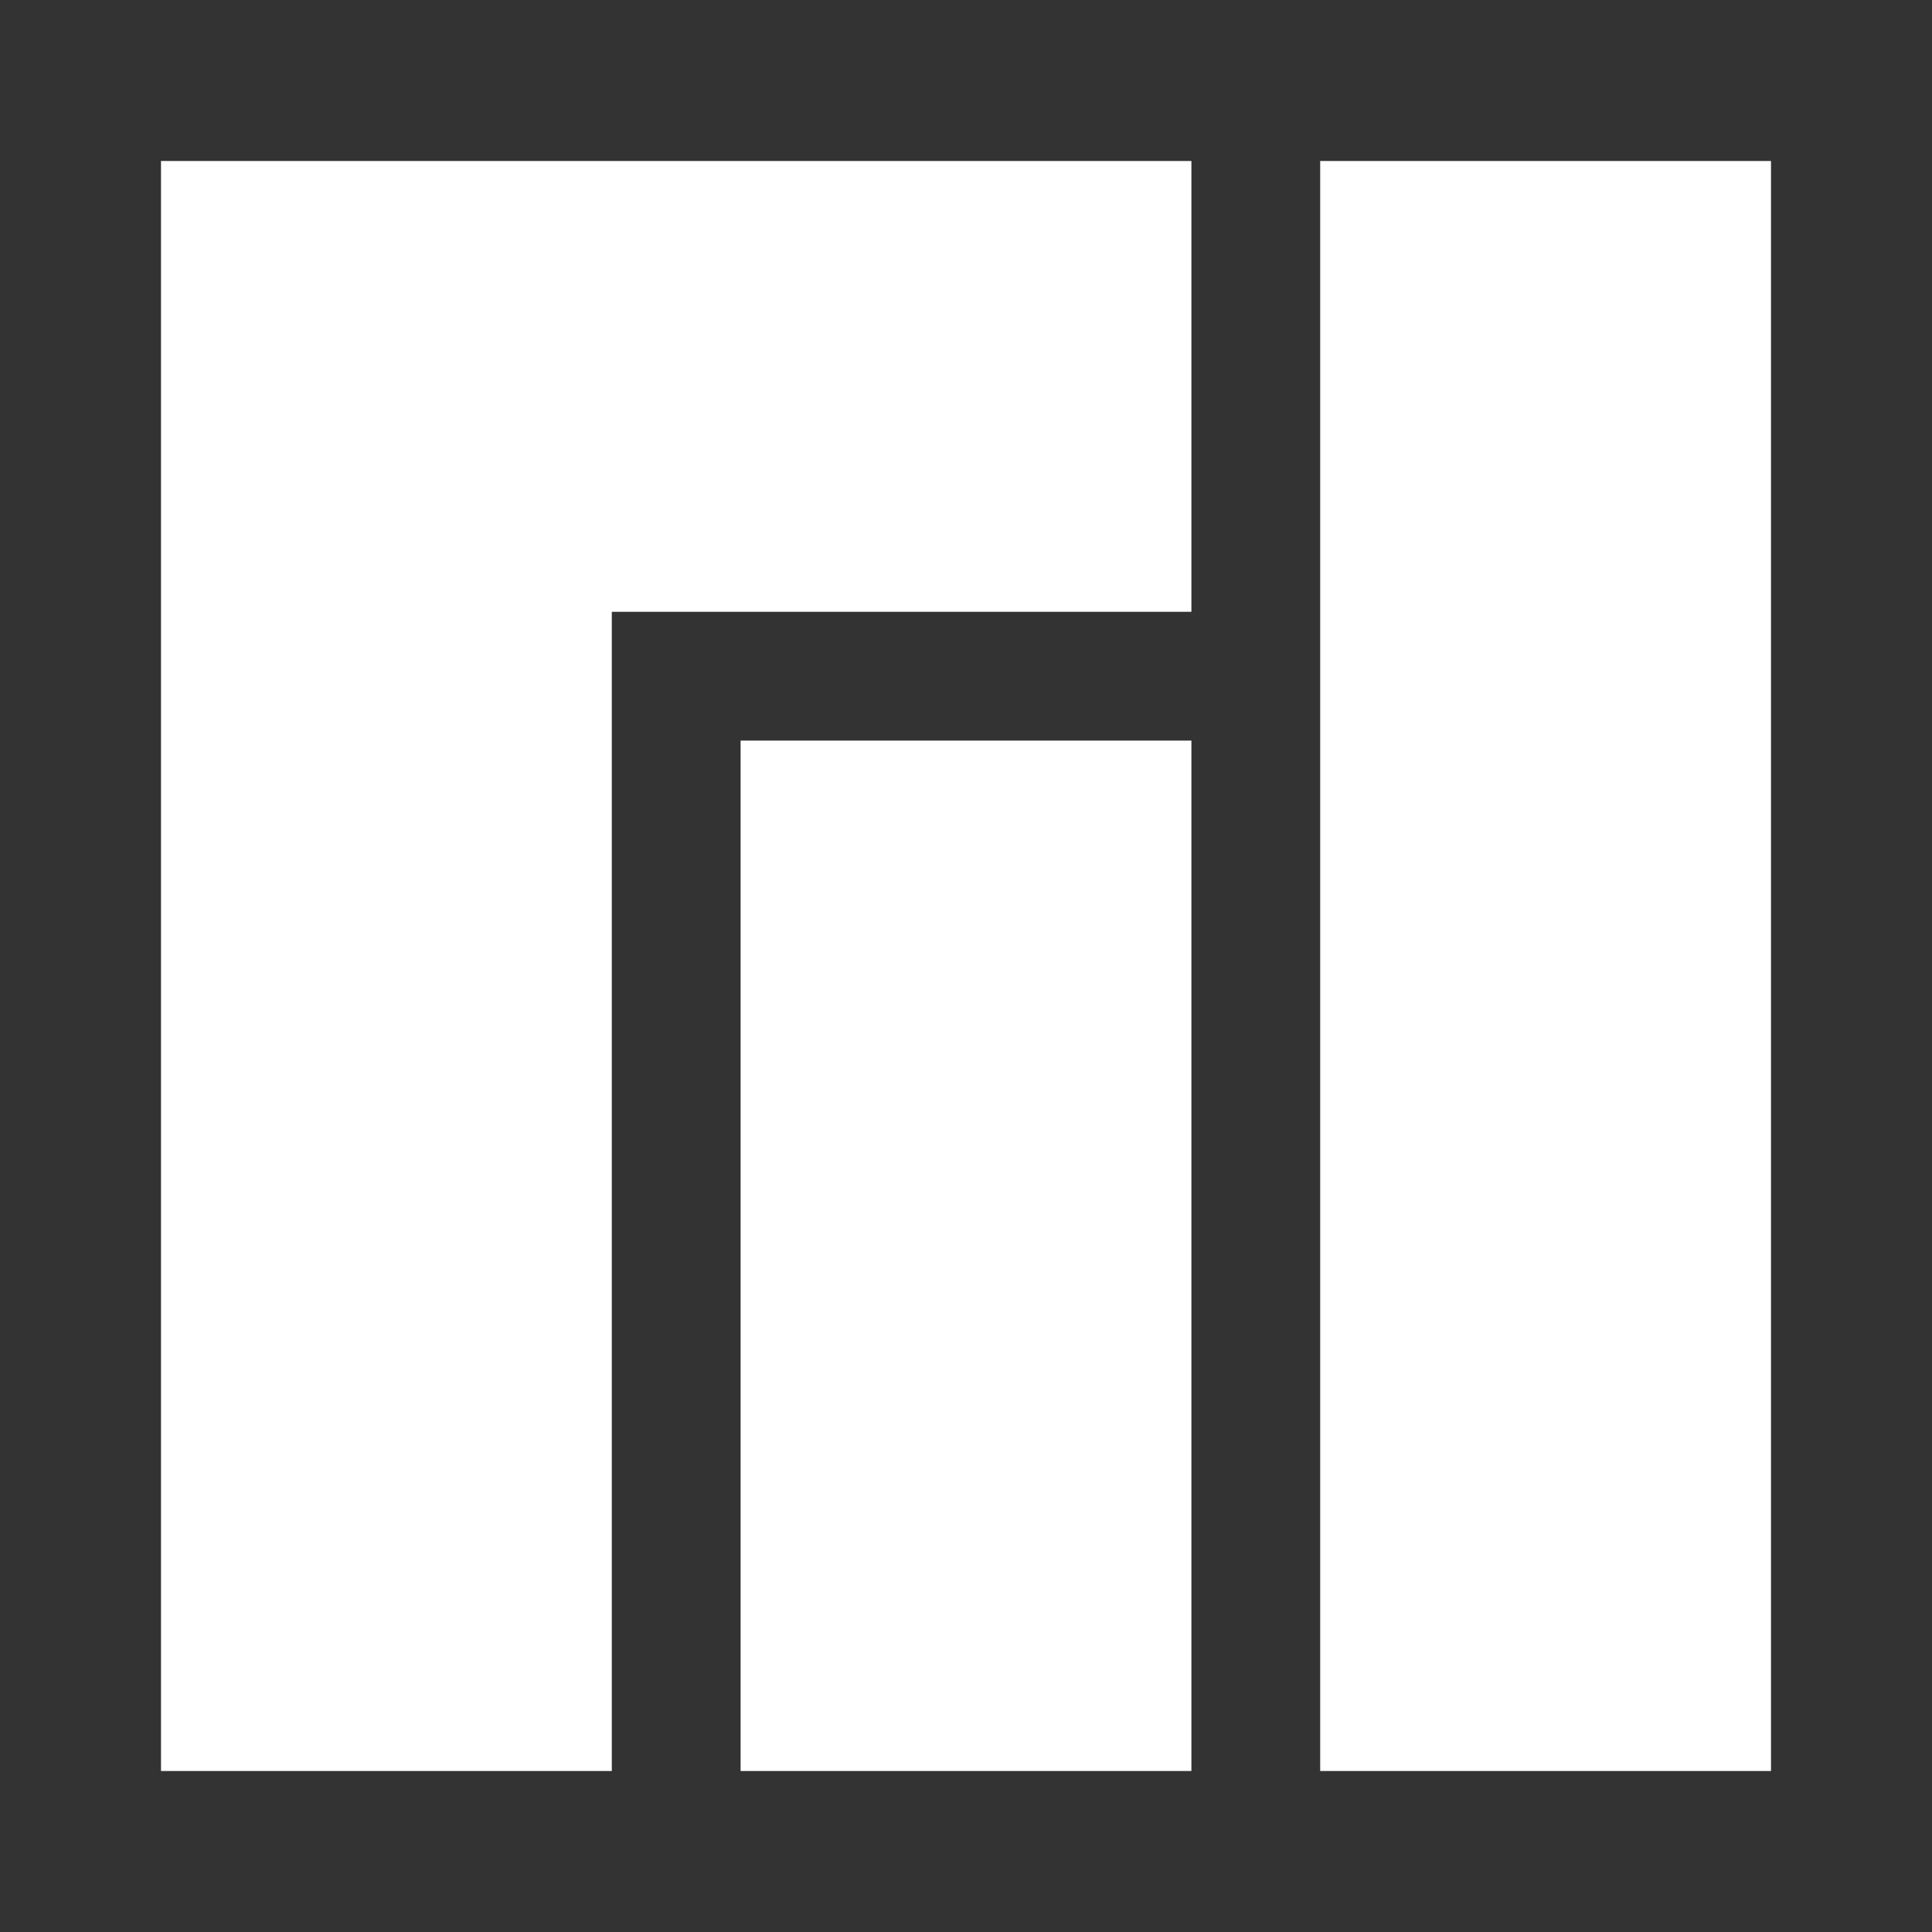 <svg xmlns="http://www.w3.org/2000/svg" fill="white" id="mdi-manjaro" viewBox="0 0 24 24"><rect x="0" y="0" width="24" height="24" fill="#333333" stroke="none"/><path d="M2 2V22H7.6V7.6H14.8V2H2M9.2 9.2V22H14.8V9.2H9.2M16.4 2V22H22V2H16.4Z" /></svg>
